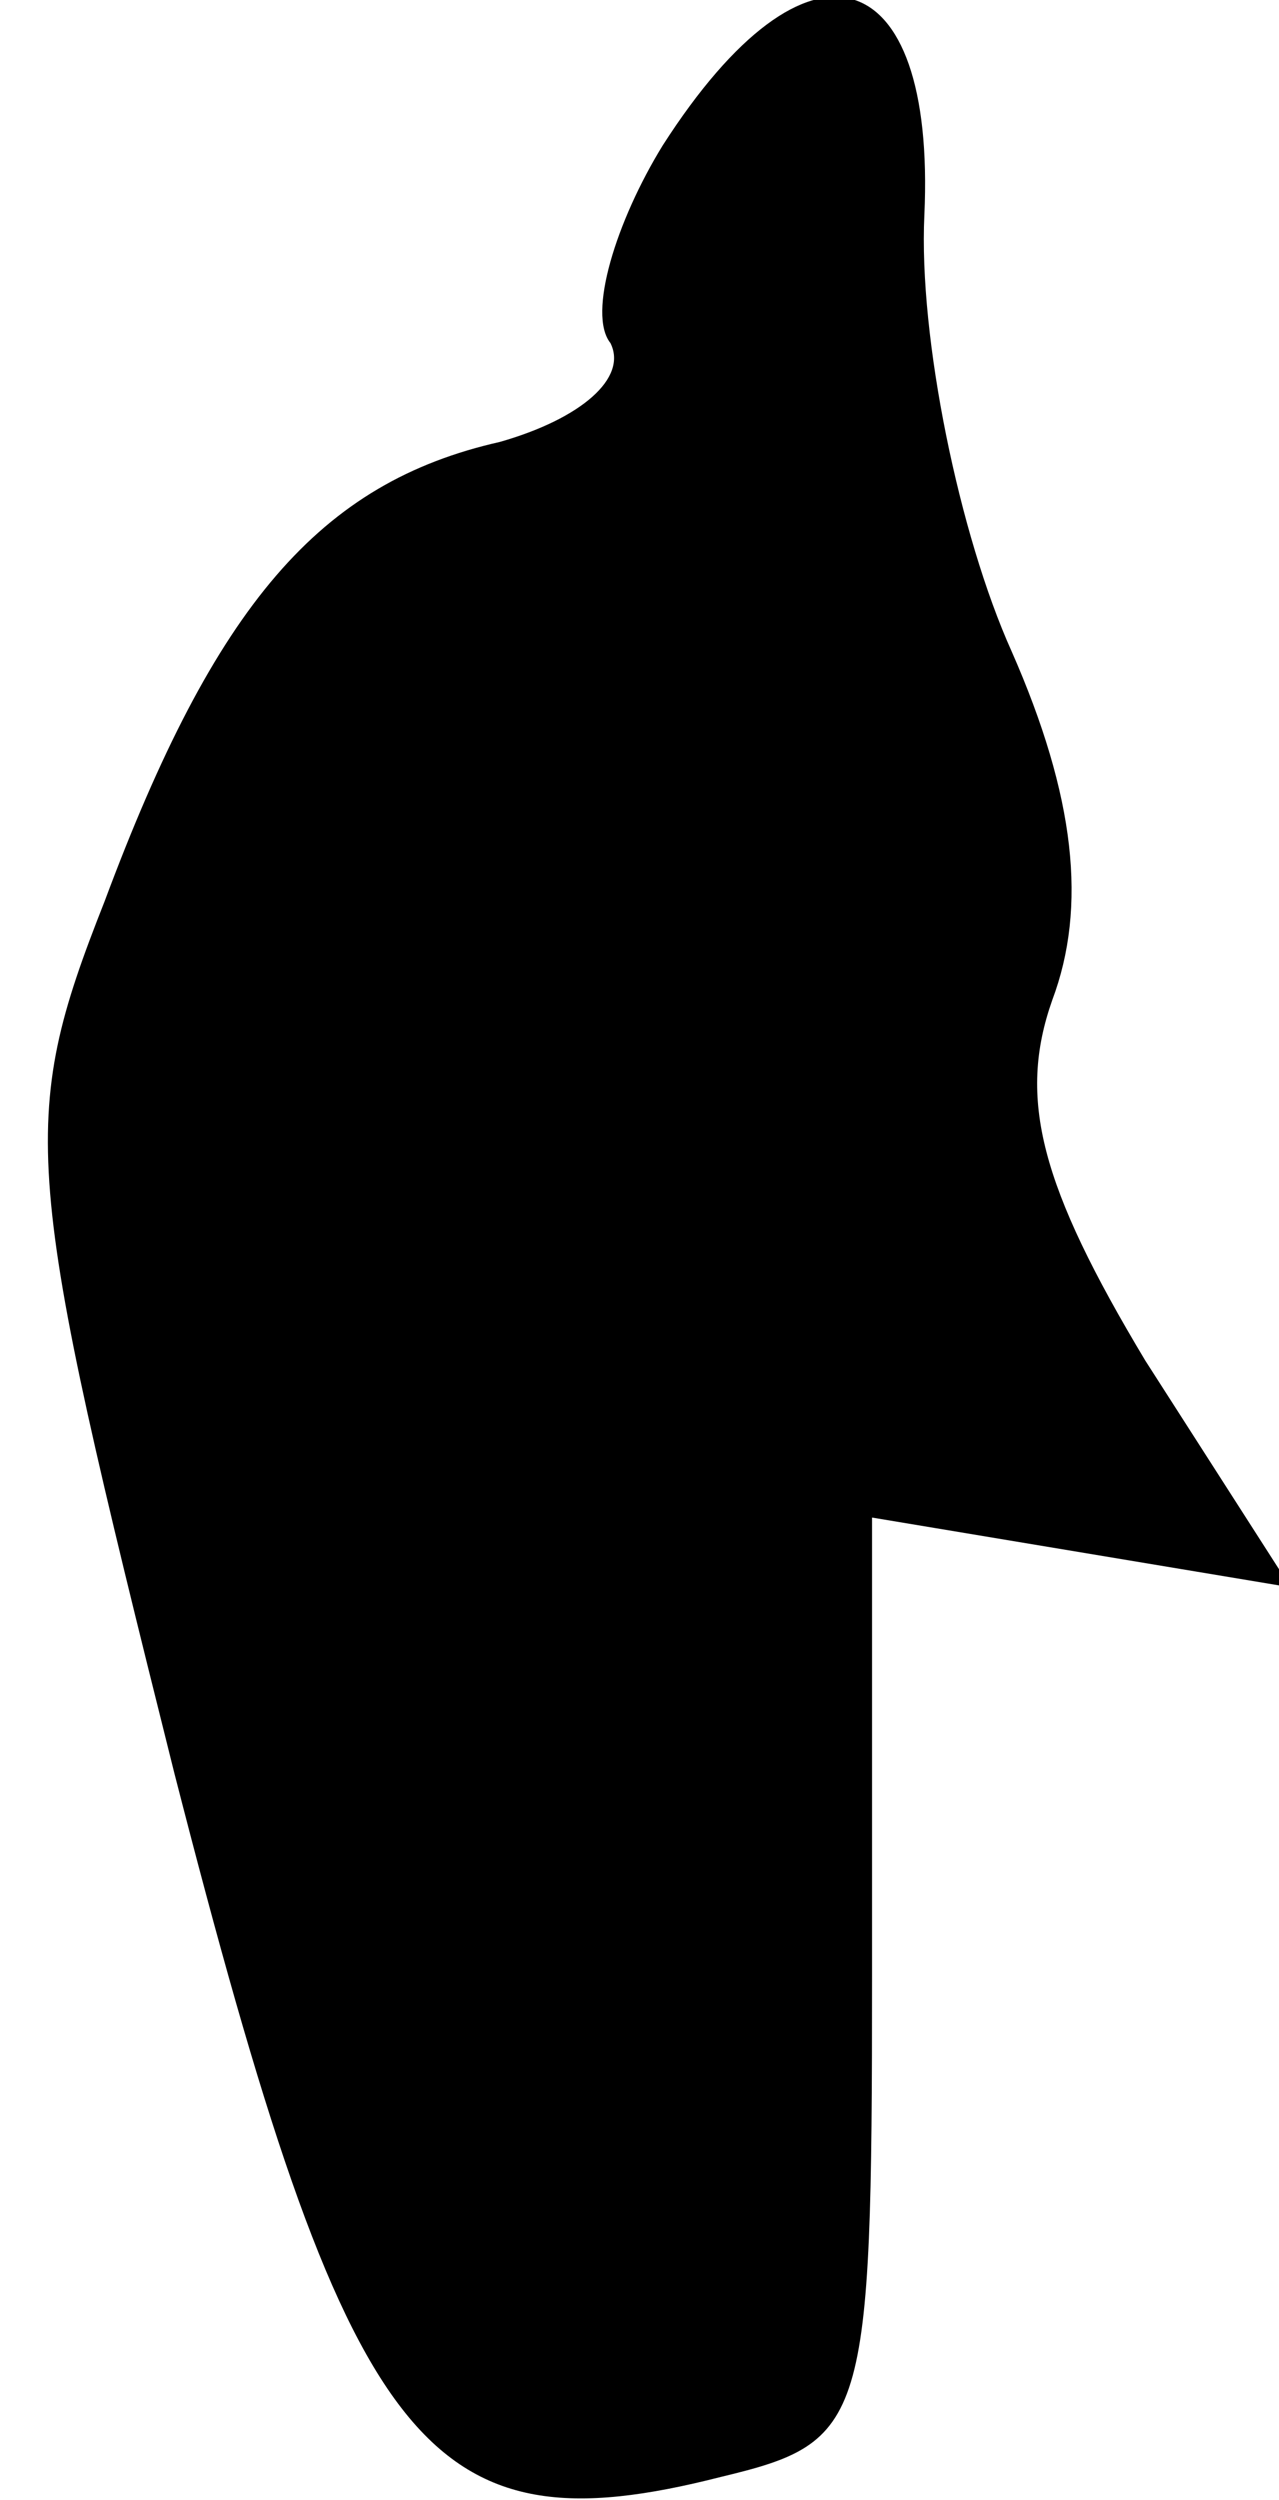<?xml version="1.0" standalone="no"?>
<!DOCTYPE svg PUBLIC "-//W3C//DTD SVG 20010904//EN"
 "http://www.w3.org/TR/2001/REC-SVG-20010904/DTD/svg10.dtd">
<svg version="1.0" xmlns="http://www.w3.org/2000/svg"
 width="22pt" height="43pt" viewBox="0 0 22 43"
 preserveAspectRatio="xMidYMid meet">
<g transform="translate(0,43) scale(0.1,-0.1)"
fill="#000000" stroke="none">
<path fill="#000000" stroke="none" d="M114 405 c-8 -13 -13 -29 -9 -34 3 -6
-5 -13 -19 -17 -31 -7 -49 -28 -68 -79 -15 -38 -14 -46 12 -150 30 -117 43
-134 94 -121 25 6 26 9 26 86 l0 79 36 -6 36 -6 -25 39 c-18 30 -22 45 -16 62
6 16 4 35 -7 60 -9 20 -16 54 -15 75 2 44 -20 51 -45 12z"/>
</g>
</svg>
